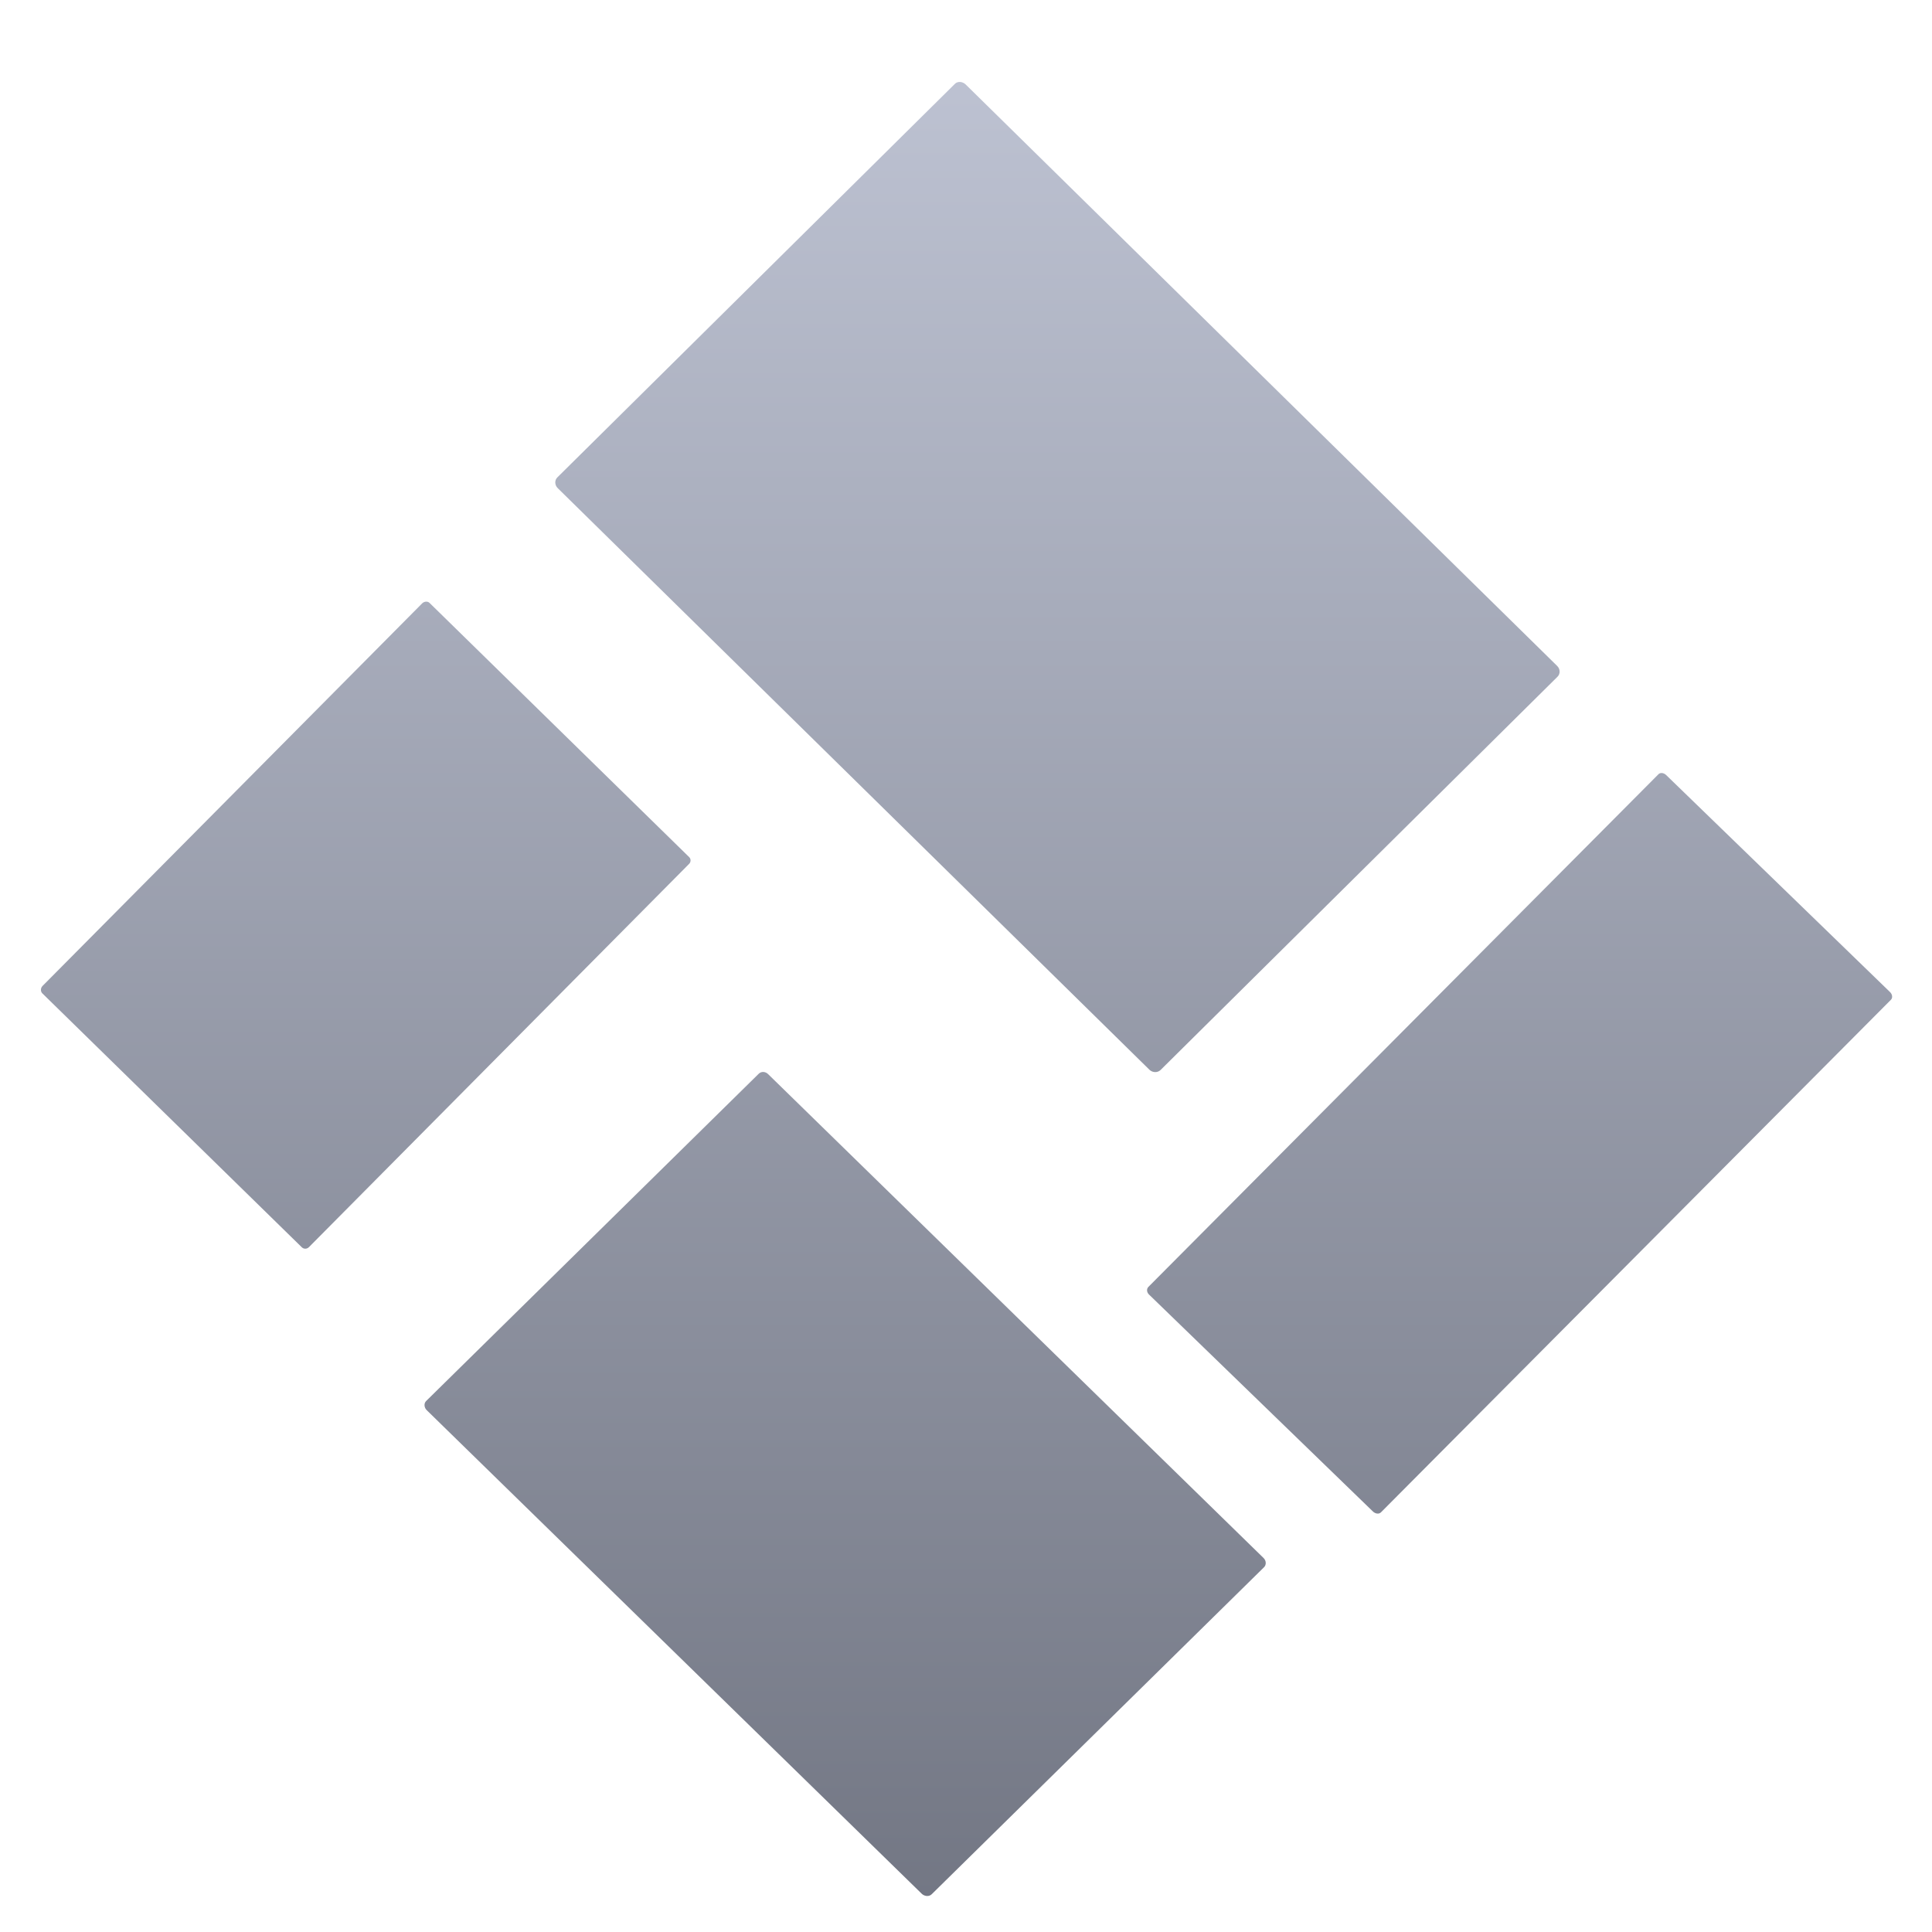 <svg xmlns="http://www.w3.org/2000/svg" xmlns:xlink="http://www.w3.org/1999/xlink" width="64" height="64" viewBox="0 0 64 64" version="1.1"><defs><linearGradient id="linear0" gradientUnits="userSpaceOnUse" x1="0" y1="0" x2="0" y2="1" gradientTransform="matrix(68.827,0,0,67.107,-2.462,-0.986)"><stop offset="0" style="stop-color:#c1c6d6;stop-opacity:1;"/><stop offset="1" style="stop-color:#6f7380;stop-opacity:1;"/></linearGradient><linearGradient id="linear1" gradientUnits="userSpaceOnUse" x1="0" y1="0" x2="0" y2="1" gradientTransform="matrix(68.827,0,0,67.107,-2.462,-0.986)"><stop offset="0" style="stop-color:#c1c6d6;stop-opacity:1;"/><stop offset="1" style="stop-color:#6f7380;stop-opacity:1;"/></linearGradient><linearGradient id="linear2" gradientUnits="userSpaceOnUse" x1="0" y1="0" x2="0" y2="1" gradientTransform="matrix(68.827,0,0,67.107,-2.462,-0.986)"><stop offset="0" style="stop-color:#c1c6d6;stop-opacity:1;"/><stop offset="1" style="stop-color:#6f7380;stop-opacity:1;"/></linearGradient><linearGradient id="linear3" gradientUnits="userSpaceOnUse" x1="0" y1="0" x2="0" y2="1" gradientTransform="matrix(68.827,0,0,67.107,-2.462,-0.986)"><stop offset="0" style="stop-color:#c1c6d6;stop-opacity:1;"/><stop offset="1" style="stop-color:#6f7380;stop-opacity:1;"/></linearGradient></defs><g id="surface1"><path style=" stroke:none;fill-rule:nonzero;fill:url(#linear0);" d="M 18.465 15.812 L 31.621 2.789 C 31.711 2.684 31.879 2.695 31.984 2.793 L 51.582 22.059 C 51.688 22.16 51.691 22.324 51.594 22.418 L 38.445 35.445 C 38.348 35.539 38.184 35.539 38.078 35.438 L 18.477 16.172 C 18.371 16.07 18.367 15.906 18.465 15.812 Z M 18.465 15.812 "/><path style=" stroke:none;fill-rule:nonzero;fill:url(#linear1);" d="M 14.121 46.406 L 25.129 35.574 C 25.215 35.484 25.355 35.492 25.445 35.582 L 41.855 51.609 C 41.949 51.699 41.953 51.84 41.871 51.918 L 30.863 62.75 C 30.781 62.832 30.633 62.824 30.539 62.738 L 14.137 46.715 C 14.047 46.629 14.035 46.484 14.121 46.406 Z M 14.121 46.406 "/><path style=" stroke:none;fill-rule:nonzero;fill:url(#linear2);" d="M 14.234 19.977 L 22.828 28.391 C 22.895 28.453 22.891 28.562 22.82 28.625 L 10.238 41.309 C 10.172 41.379 10.066 41.383 10 41.32 L 1.402 32.906 C 1.34 32.844 1.34 32.734 1.406 32.664 L 13.988 19.984 C 14.059 19.918 14.172 19.91 14.234 19.977 Z M 14.234 19.977 "/><path style=" stroke:none;fill-rule:nonzero;fill:url(#linear3);" d="M 55.191 25.672 L 62.609 32.863 C 62.688 32.938 62.703 33.055 62.641 33.117 L 45.746 50.098 C 45.68 50.164 45.57 50.148 45.488 50.078 L 38.062 42.883 C 37.988 42.812 37.973 42.699 38.043 42.629 L 54.934 25.652 C 54.996 25.582 55.113 25.598 55.191 25.672 Z M 55.191 25.672 "/></g></svg>
